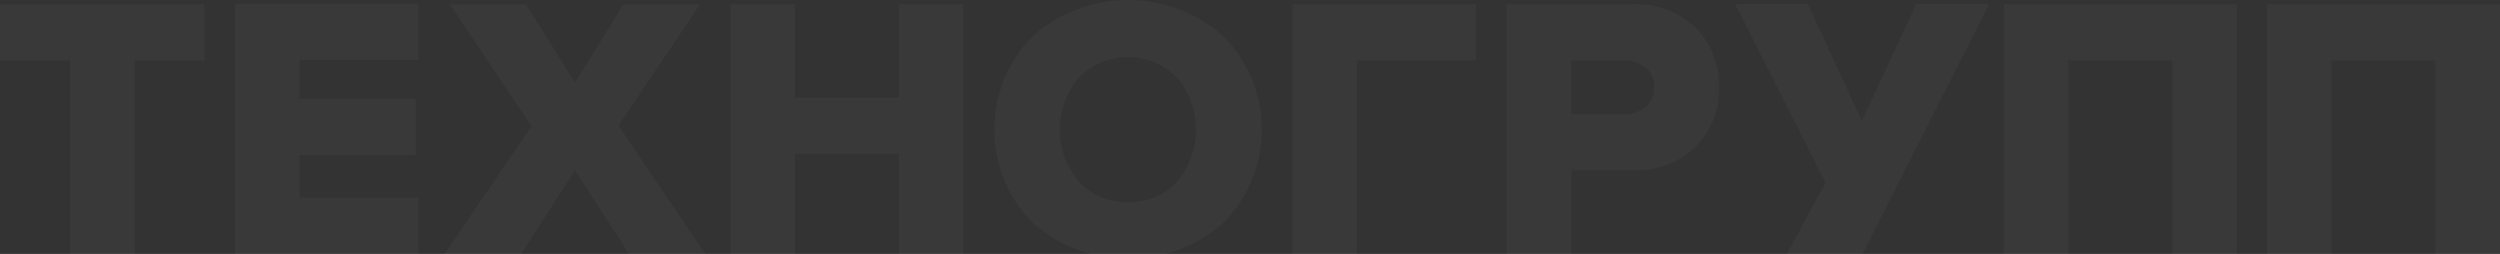 <svg width="1920" height="195" viewBox="0 0 1920 195" fill="none" xmlns="http://www.w3.org/2000/svg">
<rect x="0" y="0" width="1920" height="195" fill="#333333" stroke="none"/>
<path d="M103.464 195.425H53.897V46.466H0V3.263H157.022V46.466H103.464V195.425Z" fill="white" fill-opacity="0.03"/>
<path d="M321.345 194.916H180.449V2.755H321.345V45.958H230.017V75.919H319.308V119.206H230.017V151.714H321.345V194.916Z" fill="white" fill-opacity="0.03"/>
<path d="M541.94 195.425H483.46L441.616 130.833L399.941 195.425H341.121L408.259 96.883L345.45 3.263H403.93L441.616 63.441L478.792 3.263H537.611L475.057 96.543L541.94 195.425Z" fill="white" fill-opacity="0.03"/>
<path d="M739.956 195.425H690.387V118.187H610.603V195.425H561.035V3.263H610.603V74.984H690.387V3.263H739.956V195.425Z" fill="white" fill-opacity="0.03"/>
<path d="M939.841 170.895C919.618 188.957 893.452 198.942 866.337 198.942C839.222 198.942 813.056 188.957 792.833 170.895C774.095 151.844 763.594 126.193 763.594 99.471C763.594 72.749 774.095 47.097 792.833 28.047C813.056 9.984 839.222 0 866.337 0C893.452 0 919.618 9.984 939.841 28.047C958.579 47.097 969.08 72.749 969.08 99.471C969.08 126.193 958.579 151.844 939.841 170.895ZM866.422 155.108C873.481 155.374 880.513 154.091 887.024 151.349C893.534 148.607 899.365 144.472 904.107 139.236C913.431 128.099 918.541 114.038 918.541 99.513C918.541 84.989 913.431 70.927 904.107 59.791C899.169 54.761 893.278 50.766 886.778 48.038C880.279 45.311 873.301 43.906 866.252 43.906C859.203 43.906 852.226 45.311 845.726 48.038C839.226 50.766 833.335 54.761 828.397 59.791C819.073 70.927 813.964 84.989 813.964 99.513C813.964 114.038 819.073 128.099 828.397 139.236C833.191 144.499 839.08 148.647 845.649 151.39C852.219 154.132 859.309 155.401 866.422 155.108Z" fill="white" fill-opacity="0.03"/>
<path d="M1042.12 195.425H992.633V3.263H1133.44V46.466H1042.12V195.425Z" fill="white" fill-opacity="0.03"/>
<path d="M1206.78 195.34H1157.21V3.263H1253.46C1262.44 2.761 1271.43 4.124 1279.86 7.264C1288.28 10.405 1295.97 15.256 1302.44 21.512C1308.31 27.543 1312.92 34.692 1315.98 42.536C1319.04 50.38 1320.5 58.759 1320.26 67.176C1320.49 75.541 1319.03 83.867 1315.97 91.654C1312.9 99.442 1308.3 106.532 1302.44 112.5C1295.98 118.771 1288.3 123.637 1279.87 126.793C1271.44 129.948 1262.45 131.324 1253.46 130.833H1206.78V195.34ZM1246.84 87.631C1252.98 87.988 1259.03 86.052 1263.82 82.198C1265.97 80.352 1267.66 78.038 1268.78 75.434C1269.9 72.831 1270.41 70.006 1270.27 67.176C1270.43 64.306 1269.93 61.437 1268.81 58.789C1267.69 56.141 1265.99 53.784 1263.82 51.898C1259.03 48.045 1252.98 46.109 1246.84 46.466H1206.78V87.631H1246.84Z" fill="white" fill-opacity="0.03"/>
<path d="M1717.91 195.425H1668.34V46.466H1588.56V195.425H1538.99V3.263H1717.91V195.425Z" fill="white" fill-opacity="0.03"/>
<path d="M1920 195.425H1870.43V46.466H1790.65V195.425H1741.08V3.263H1920V195.425Z" fill="white" fill-opacity="0.03"/>
<path d="M1402 140.509L1332.65 3.094H1388.5L1429.92 92.893L1471.68 3.094H1527.62L1430.26 195.34H1372.21C1372.21 195.34 1398.77 145.687 1402 140.509Z" fill="white" fill-opacity="0.03"/>
</svg>
